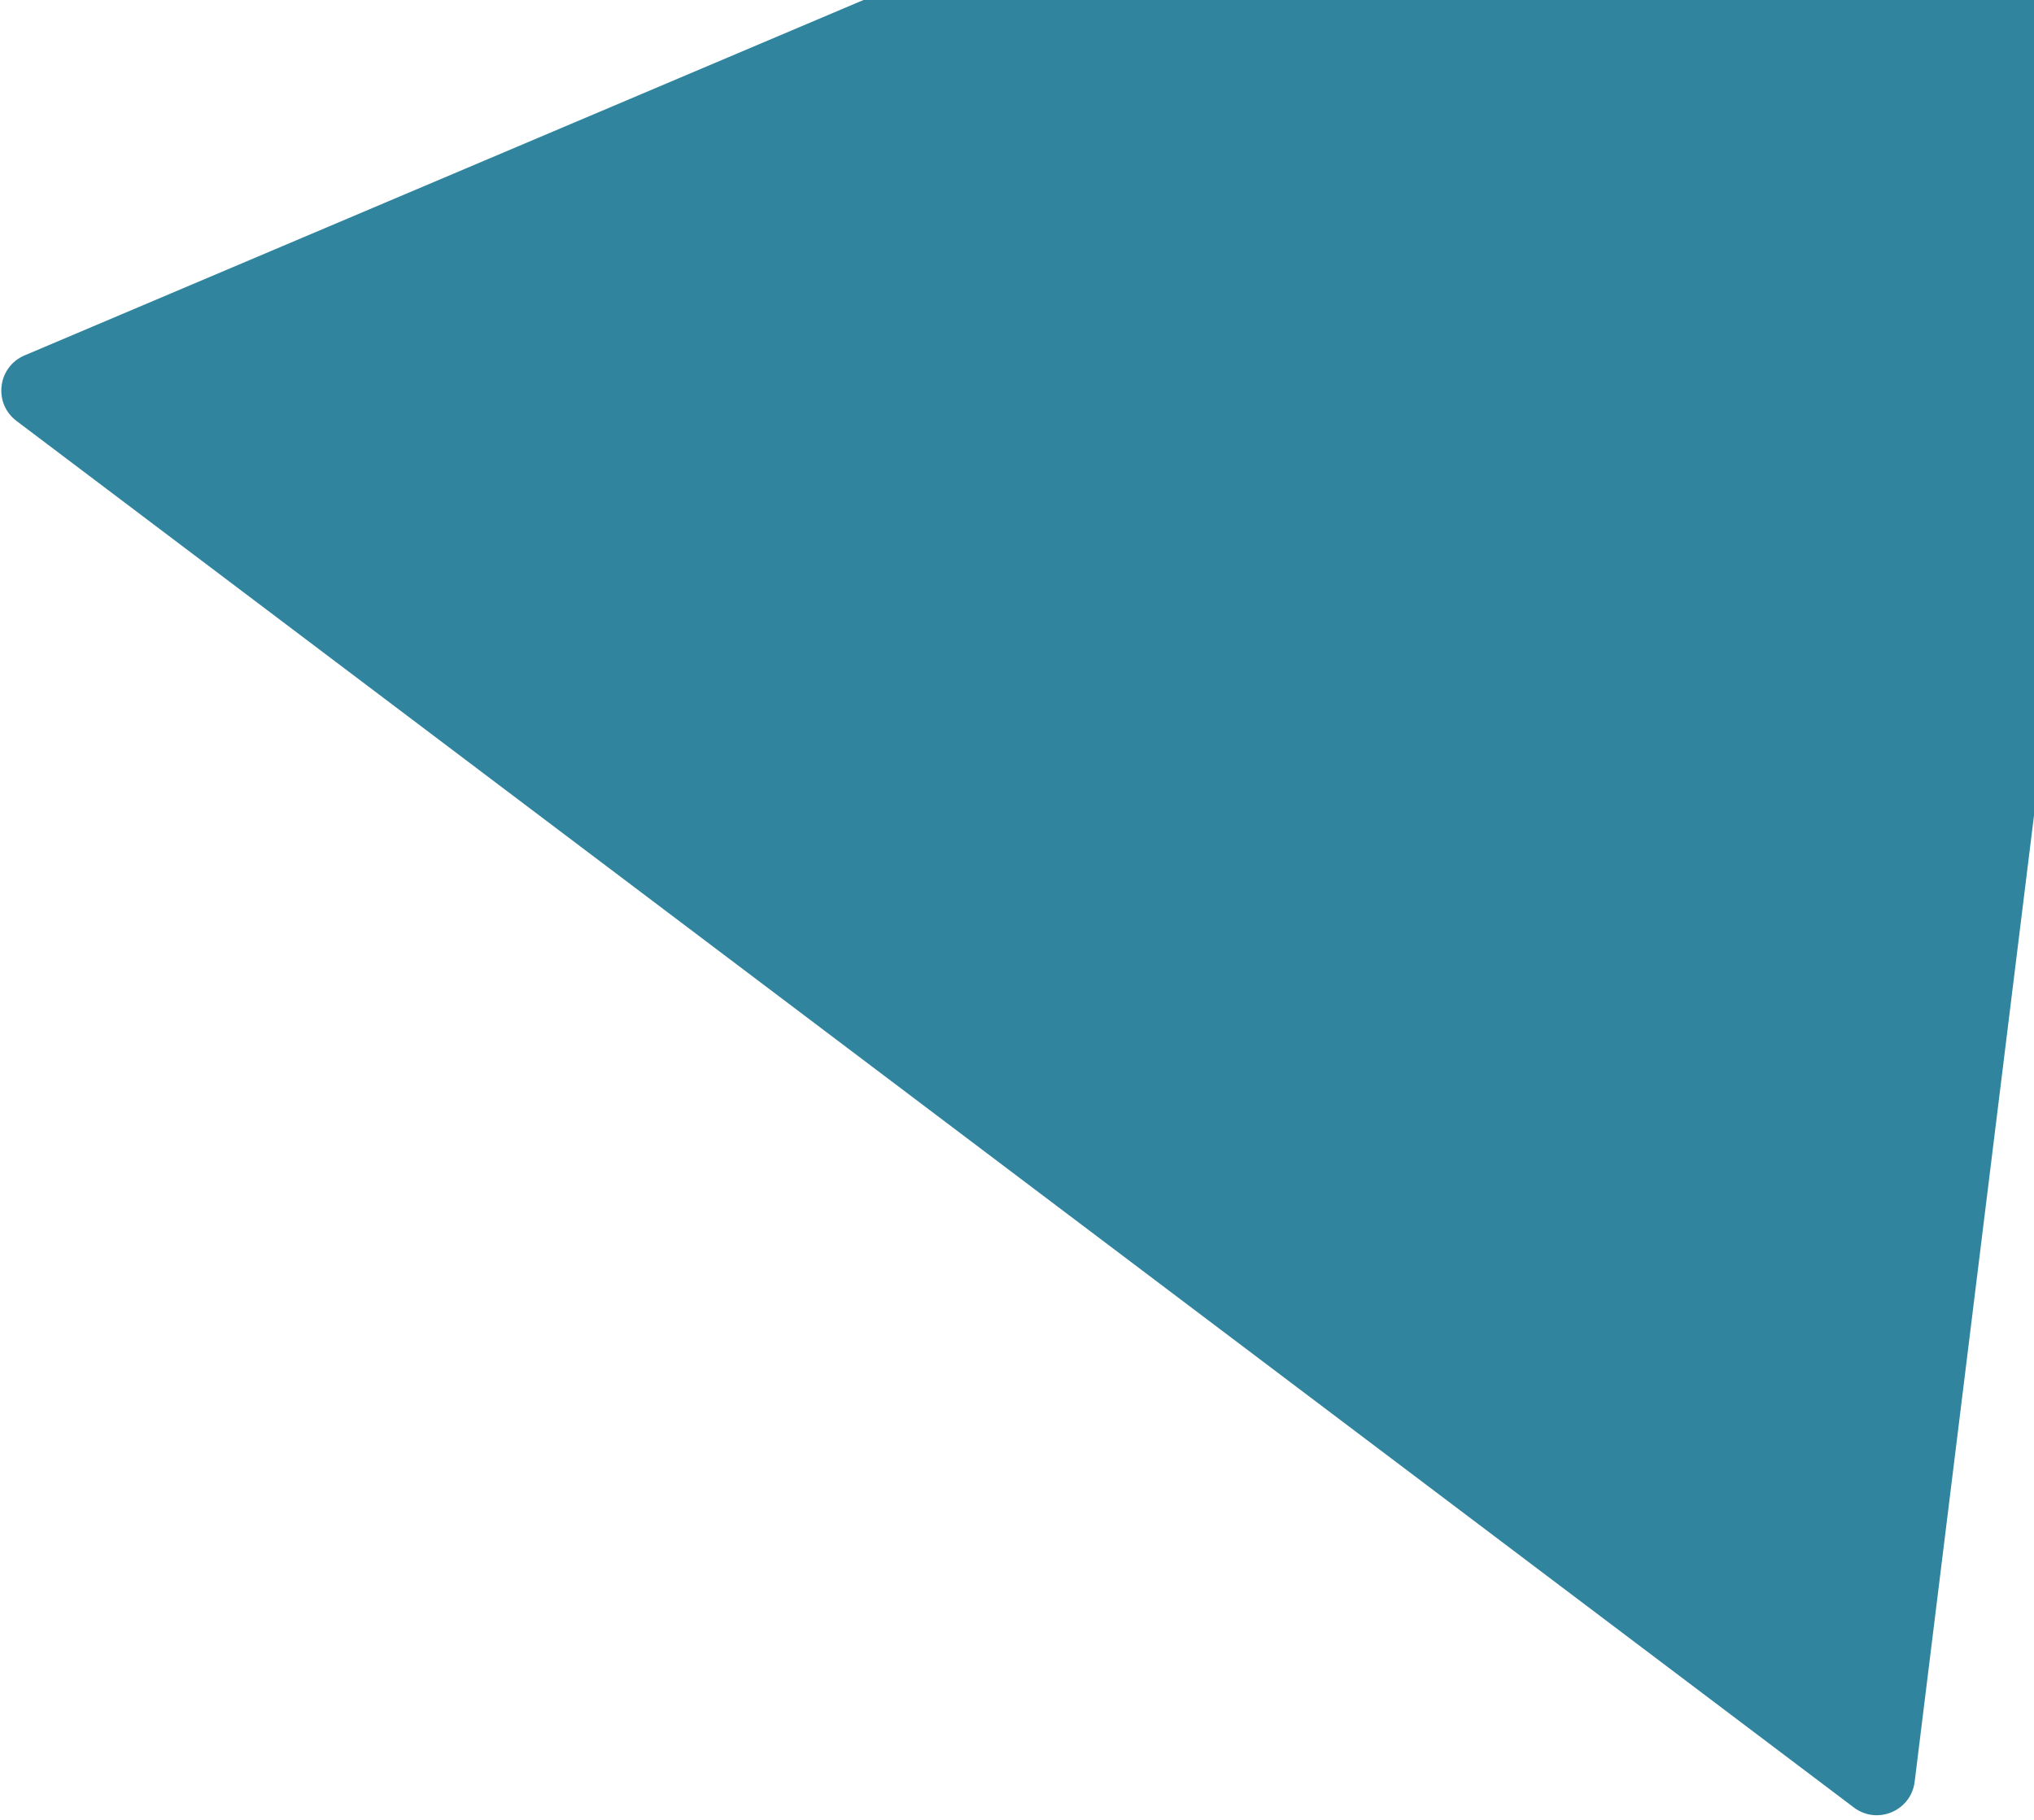 <svg width="427" height="382" viewBox="0 0 427 382" fill="none" xmlns="http://www.w3.org/2000/svg">
    <path d="M450.115-113.895c5.67-2.402 11.815 2.235 11.06 8.347l-59.227 479.599c-.755 6.112-7.843 9.115-12.759 5.405L3.458 88.364c-4.916-3.71-3.972-11.35 1.698-13.752l444.959-188.507z" fill="#30849E"/>
</svg>
